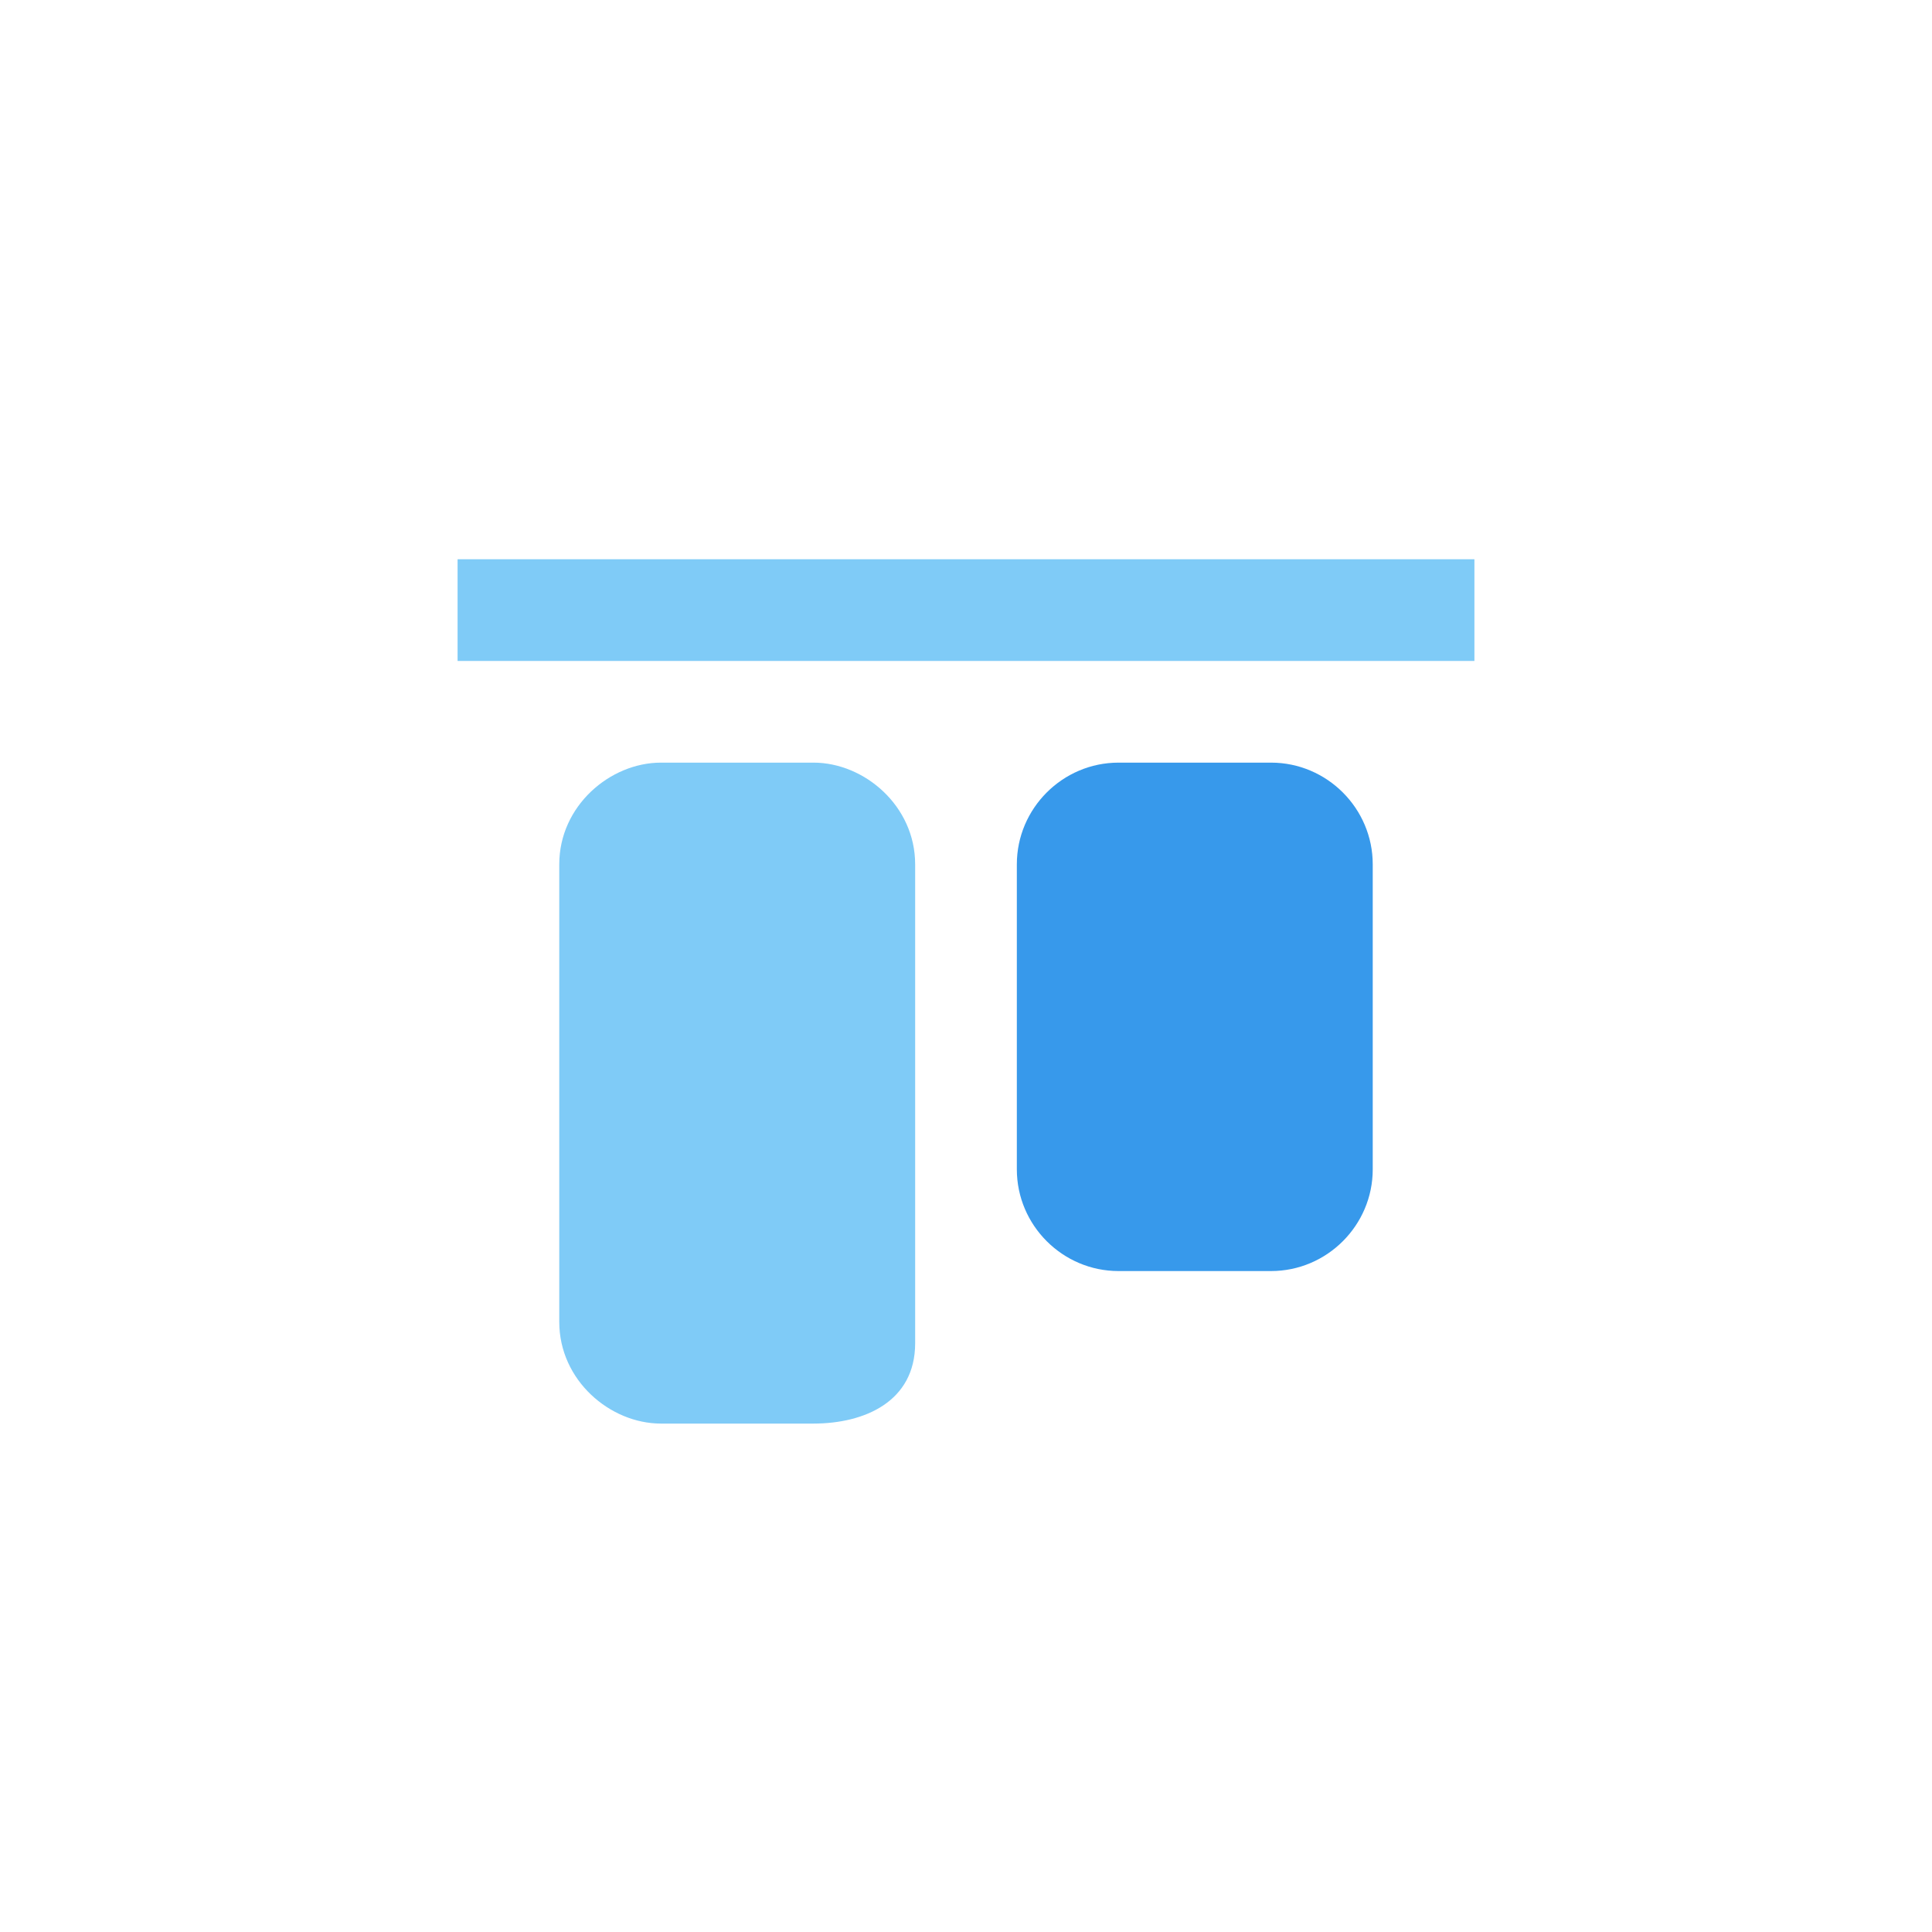 <svg xmlns="http://www.w3.org/2000/svg" width="38" height="38" viewBox="0 0 38 38"><path fill="#7FCBF7" d="M9 13v-2h20v2H9zm4 2h3c1 0 2 .85 2 2v9.42c0 1.15-1 1.58-2 1.58h-3c-1 0-2-.85-2-2v-9c0-1.15 1-2 2-2z" class="cls-b3"/><path fill="#3799EB" d="M22 25c-1.1 0-2-.9-2-2v-6c0-1.1.9-2 2-2h3c1.1 0 2 .9 2 2v6c0 1.1-.9 2-2 2h-3z" class="cls-b1"/></svg>